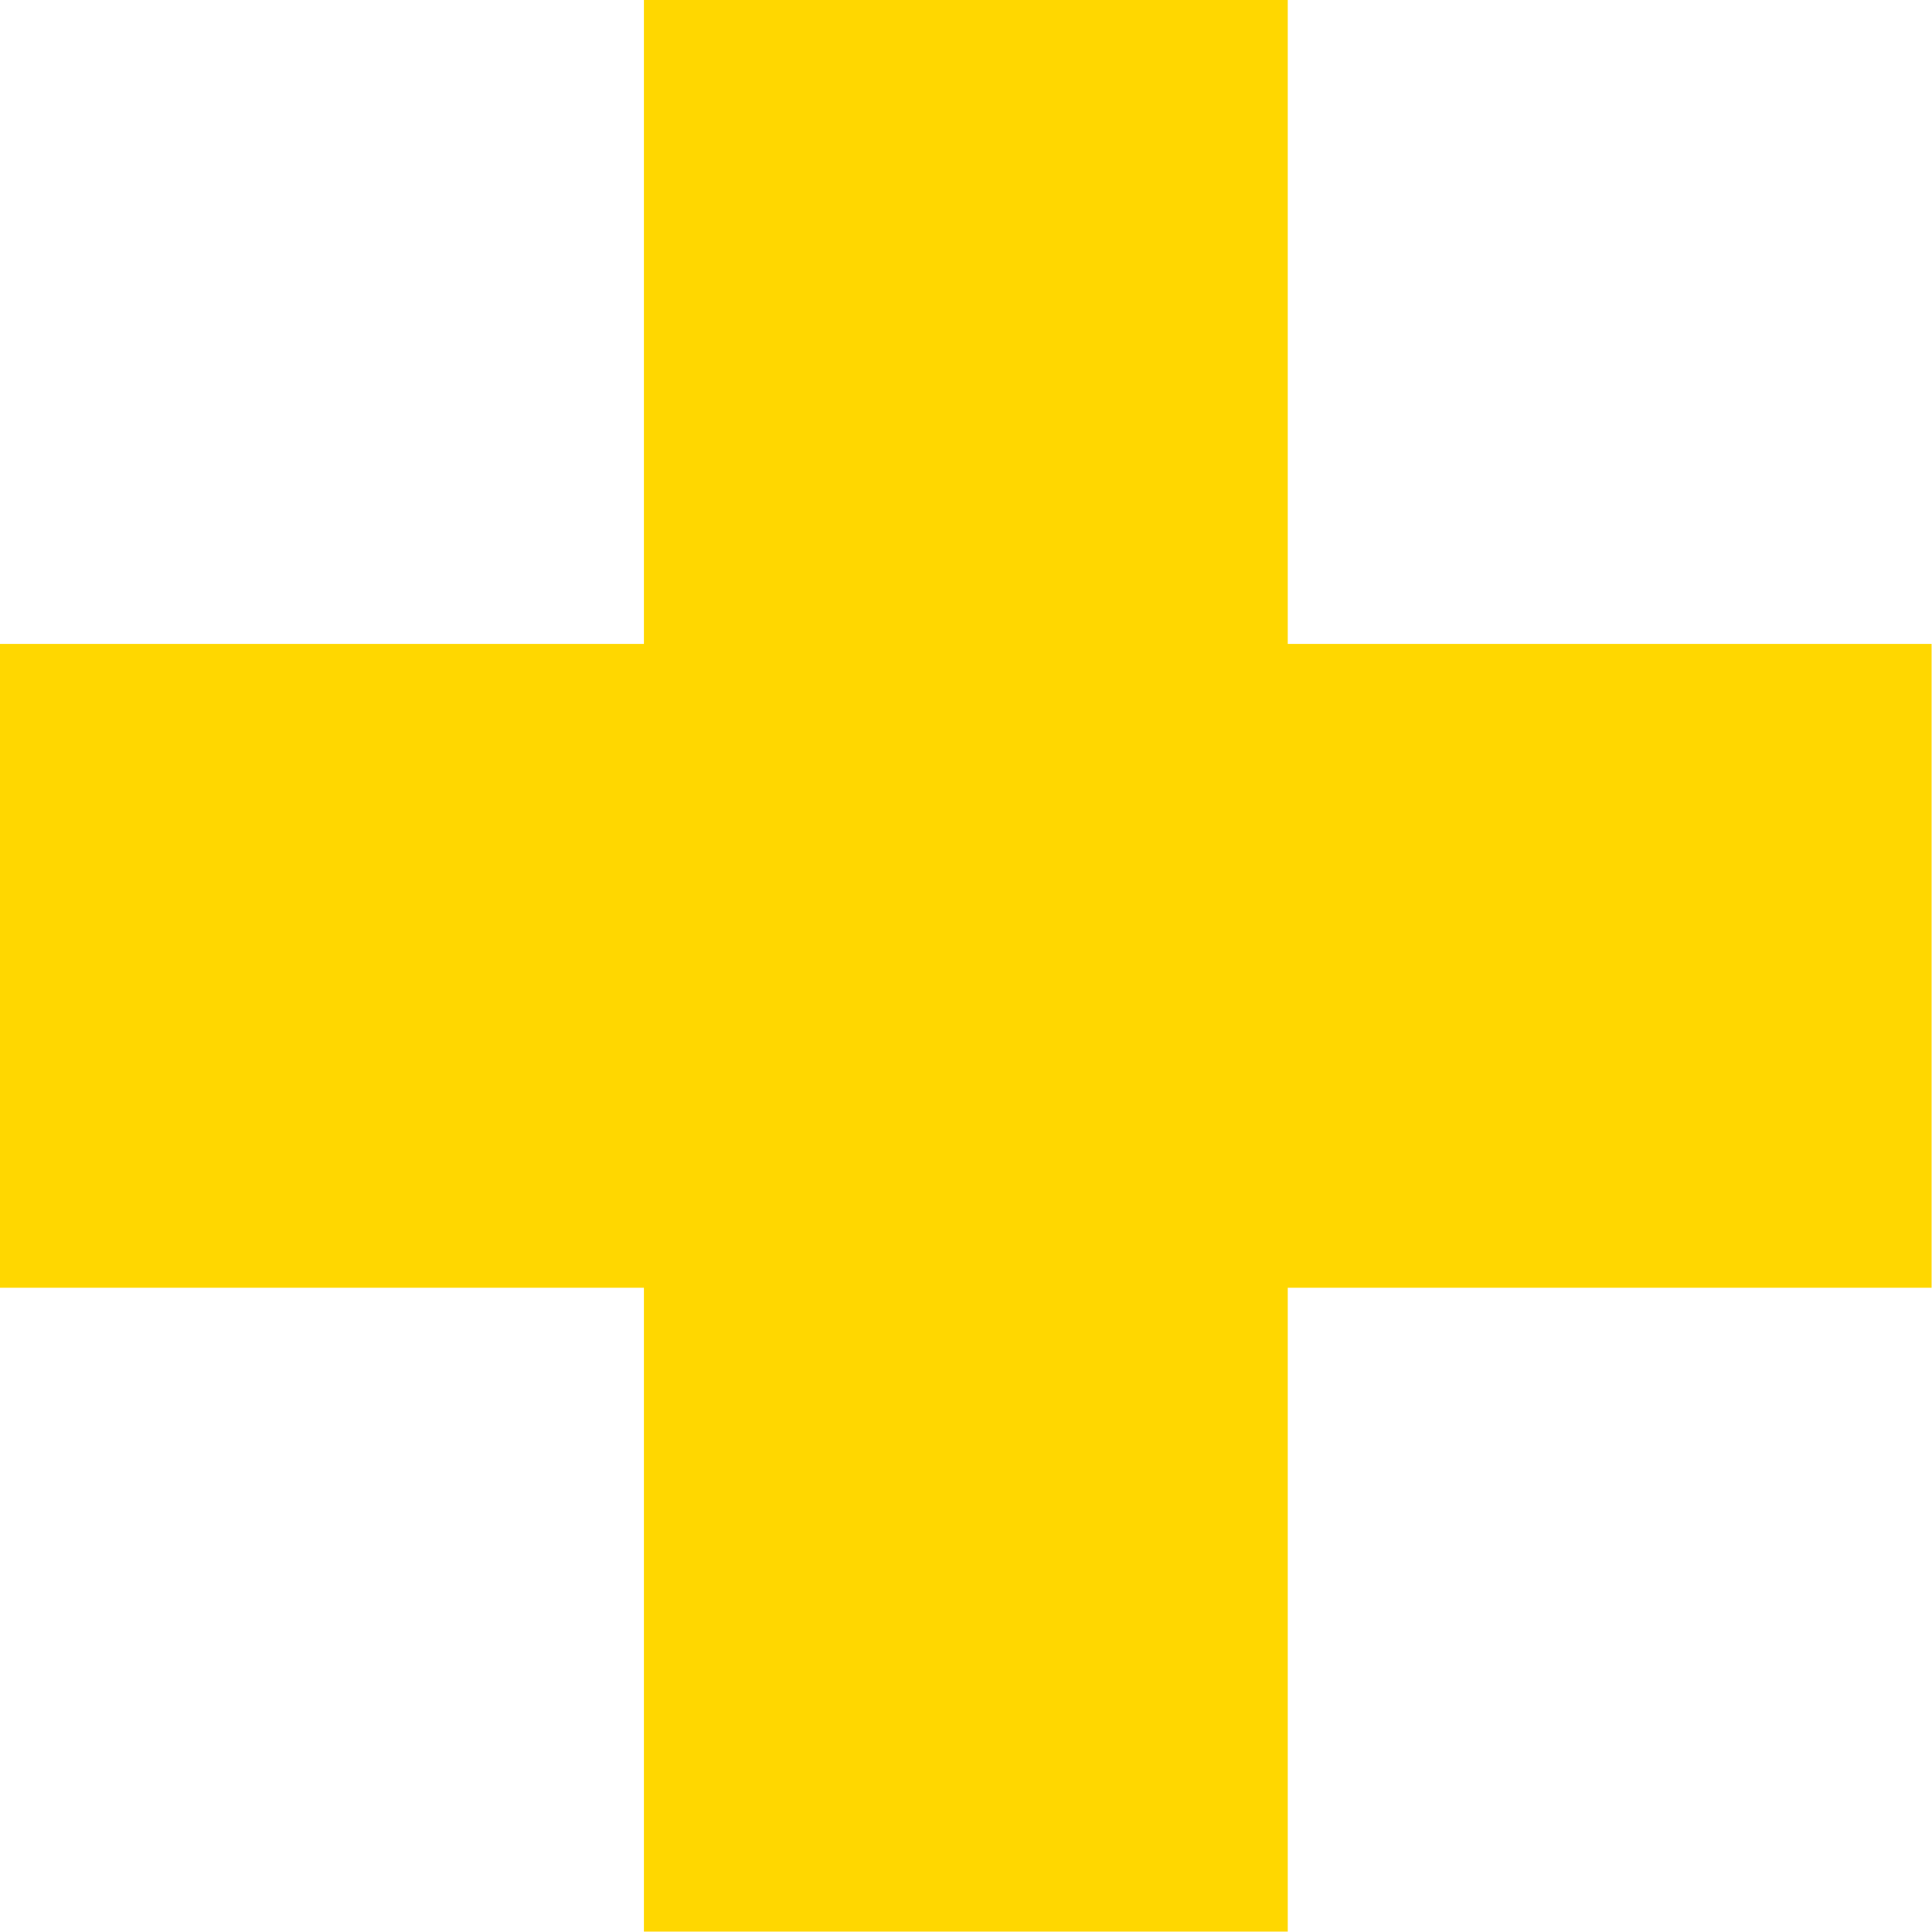 <svg version="1.1" xmlns="http://www.w3.org/2000/svg" xmlns:xlink="http://www.w3.org/1999/xlink" width="5.449" height="5.449" viewBox="0,0,5.449,5.449"><g transform="translate(-237.276,-177.276)"><g data-paper-data="{&quot;isPaintingLayer&quot;:true}" fill="#ffd700" fill-rule="nonzero" stroke="none" stroke-width="0.265" stroke-linecap="butt" stroke-linejoin="miter" stroke-miterlimit="10" stroke-dasharray="" stroke-dashoffset="0" style="mix-blend-mode: normal"><path d="M237.276,179.092h1.816v-1.816h1.816v1.816h1.816v1.816h-1.816v1.816h-1.816v-1.816h-1.816z"/></g></g></svg>